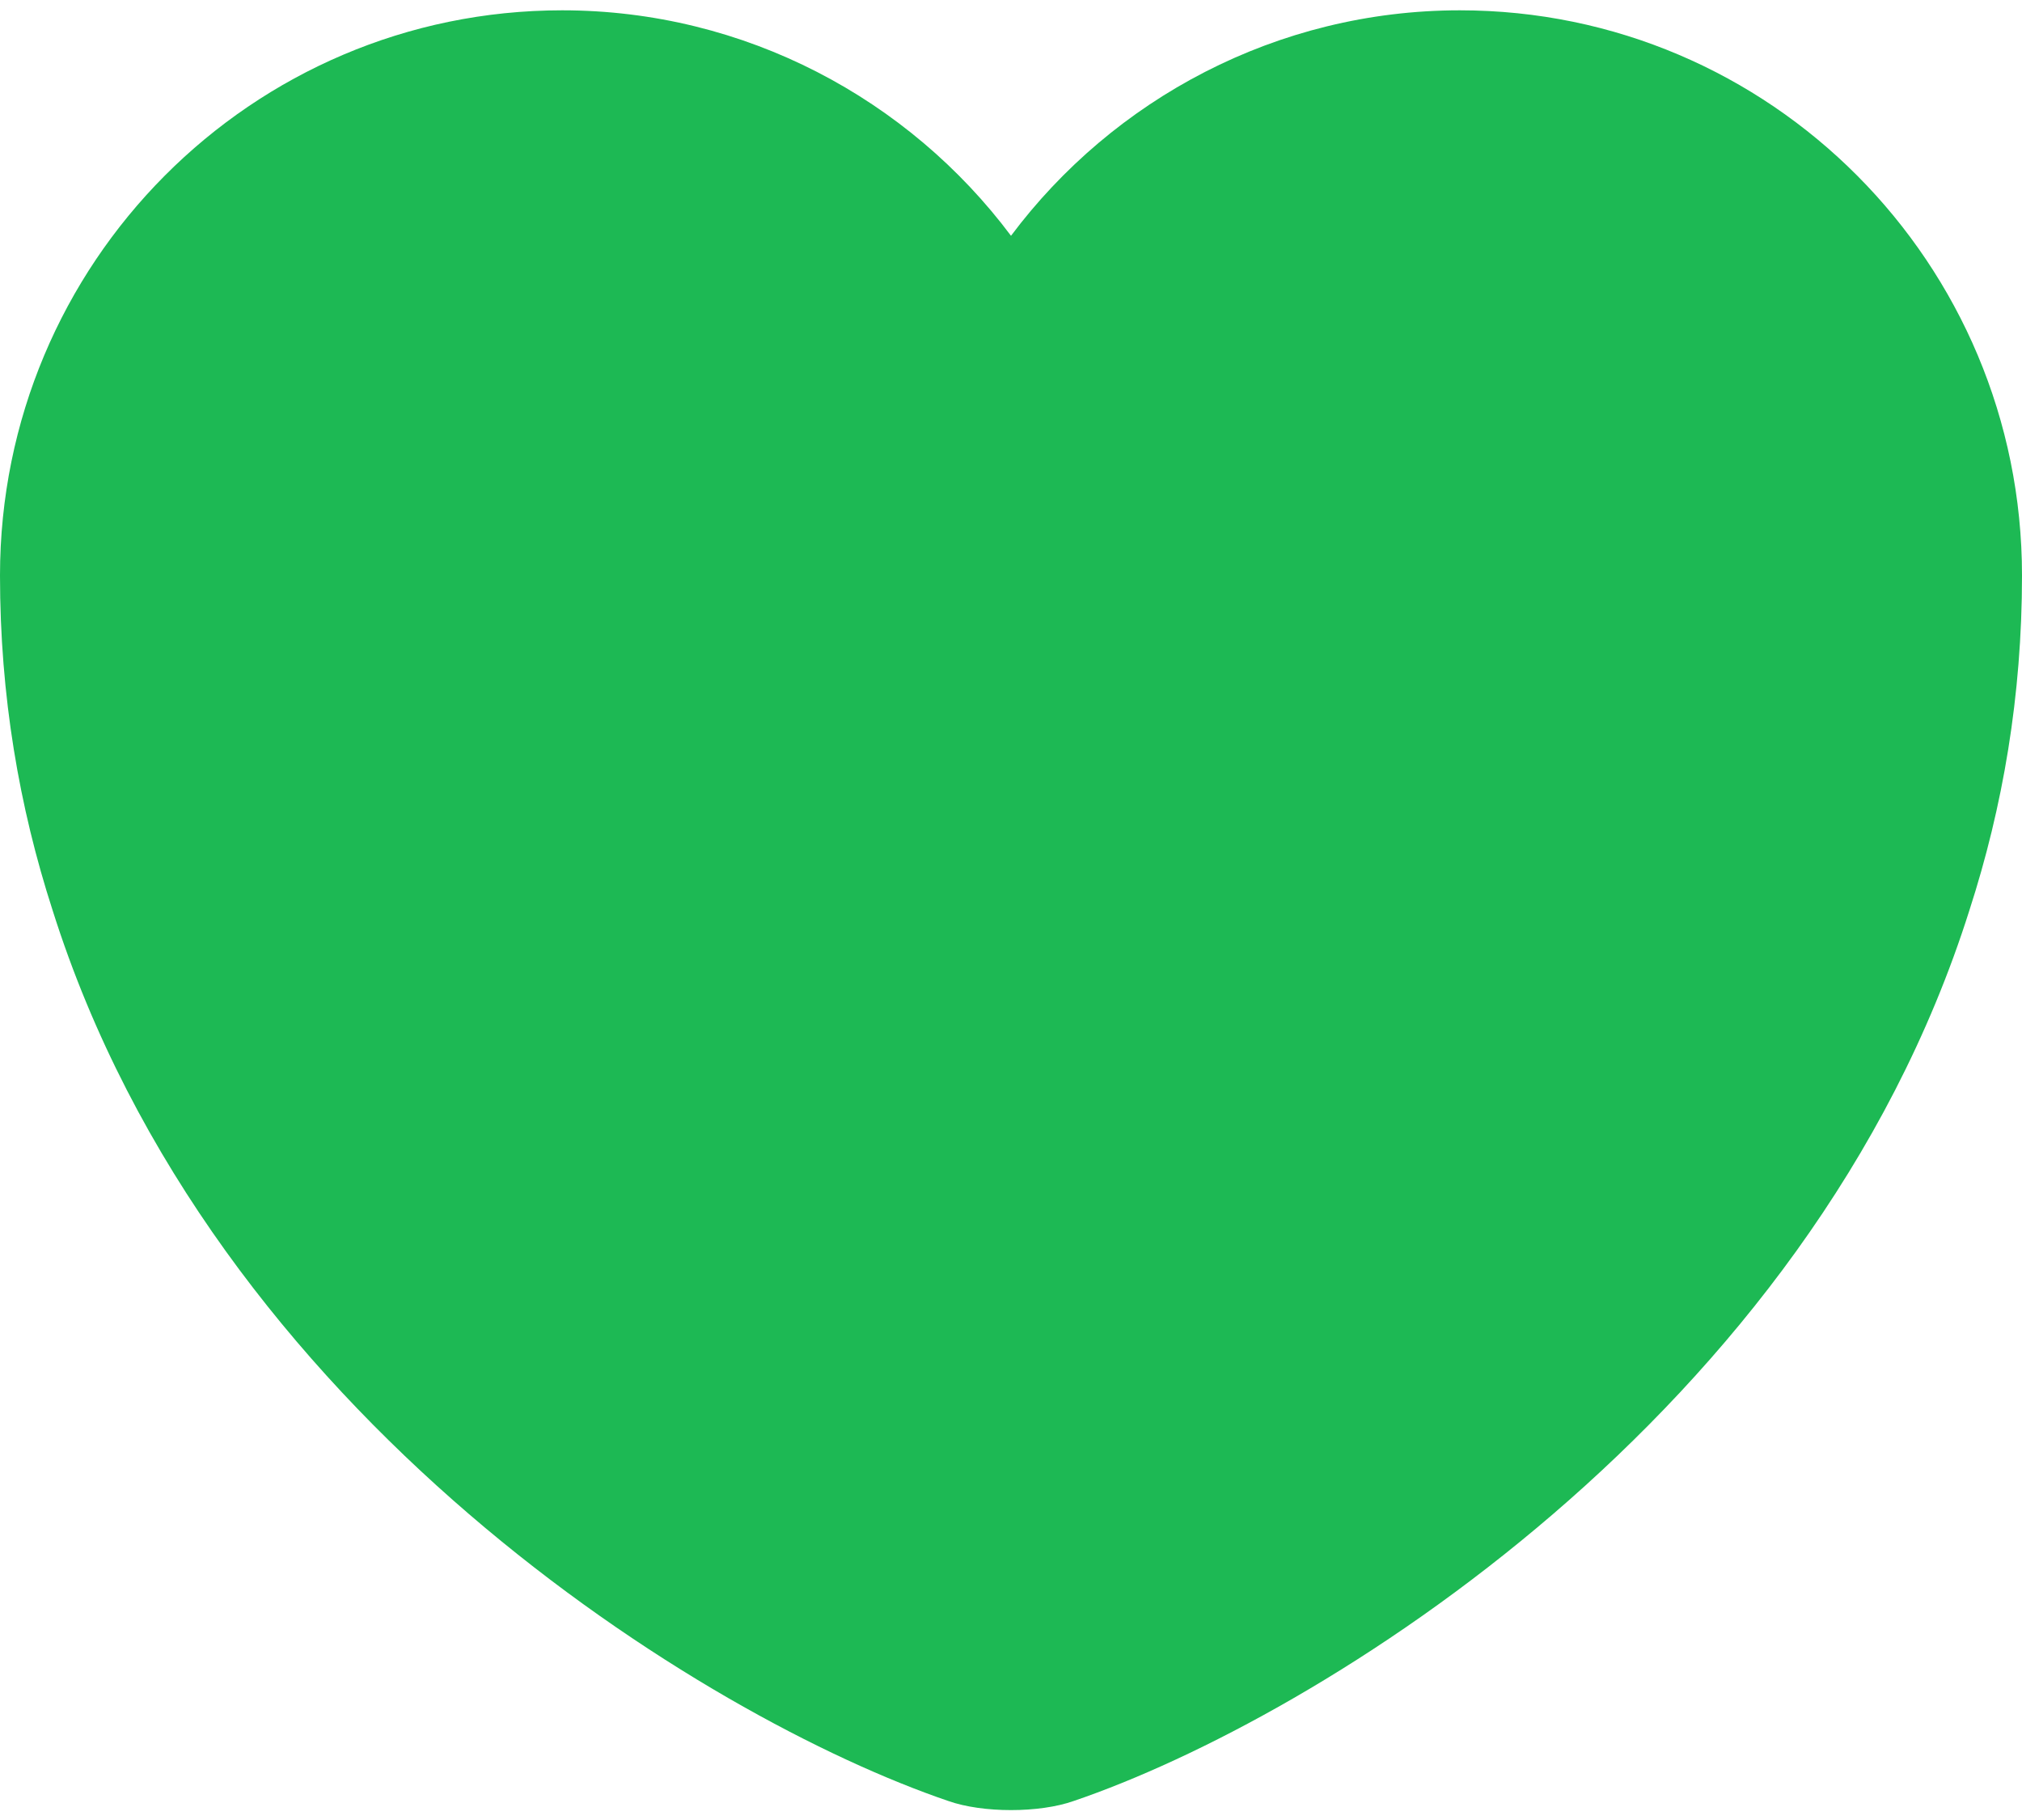 <svg width="20" height="18" viewBox="0 0 20 18" fill="none" xmlns="http://www.w3.org/2000/svg">
<path d="M14.44 0.102C12.63 0.102 11.01 0.982 10 2.332C8.99 0.982 7.37 0.102 5.56 0.102C2.49 0.102 0 2.602 0 5.692C0 6.882 0.19 7.982 0.52 9.002C2.1 14.002 6.97 16.992 9.38 17.812C9.72 17.932 10.28 17.932 10.62 17.812C13.03 16.992 17.9 14.002 19.48 9.002C19.81 7.982 20 6.882 20 5.692C20 2.602 17.51 0.102 14.44 0.102Z" fill="#1DB954"/>
</svg>
